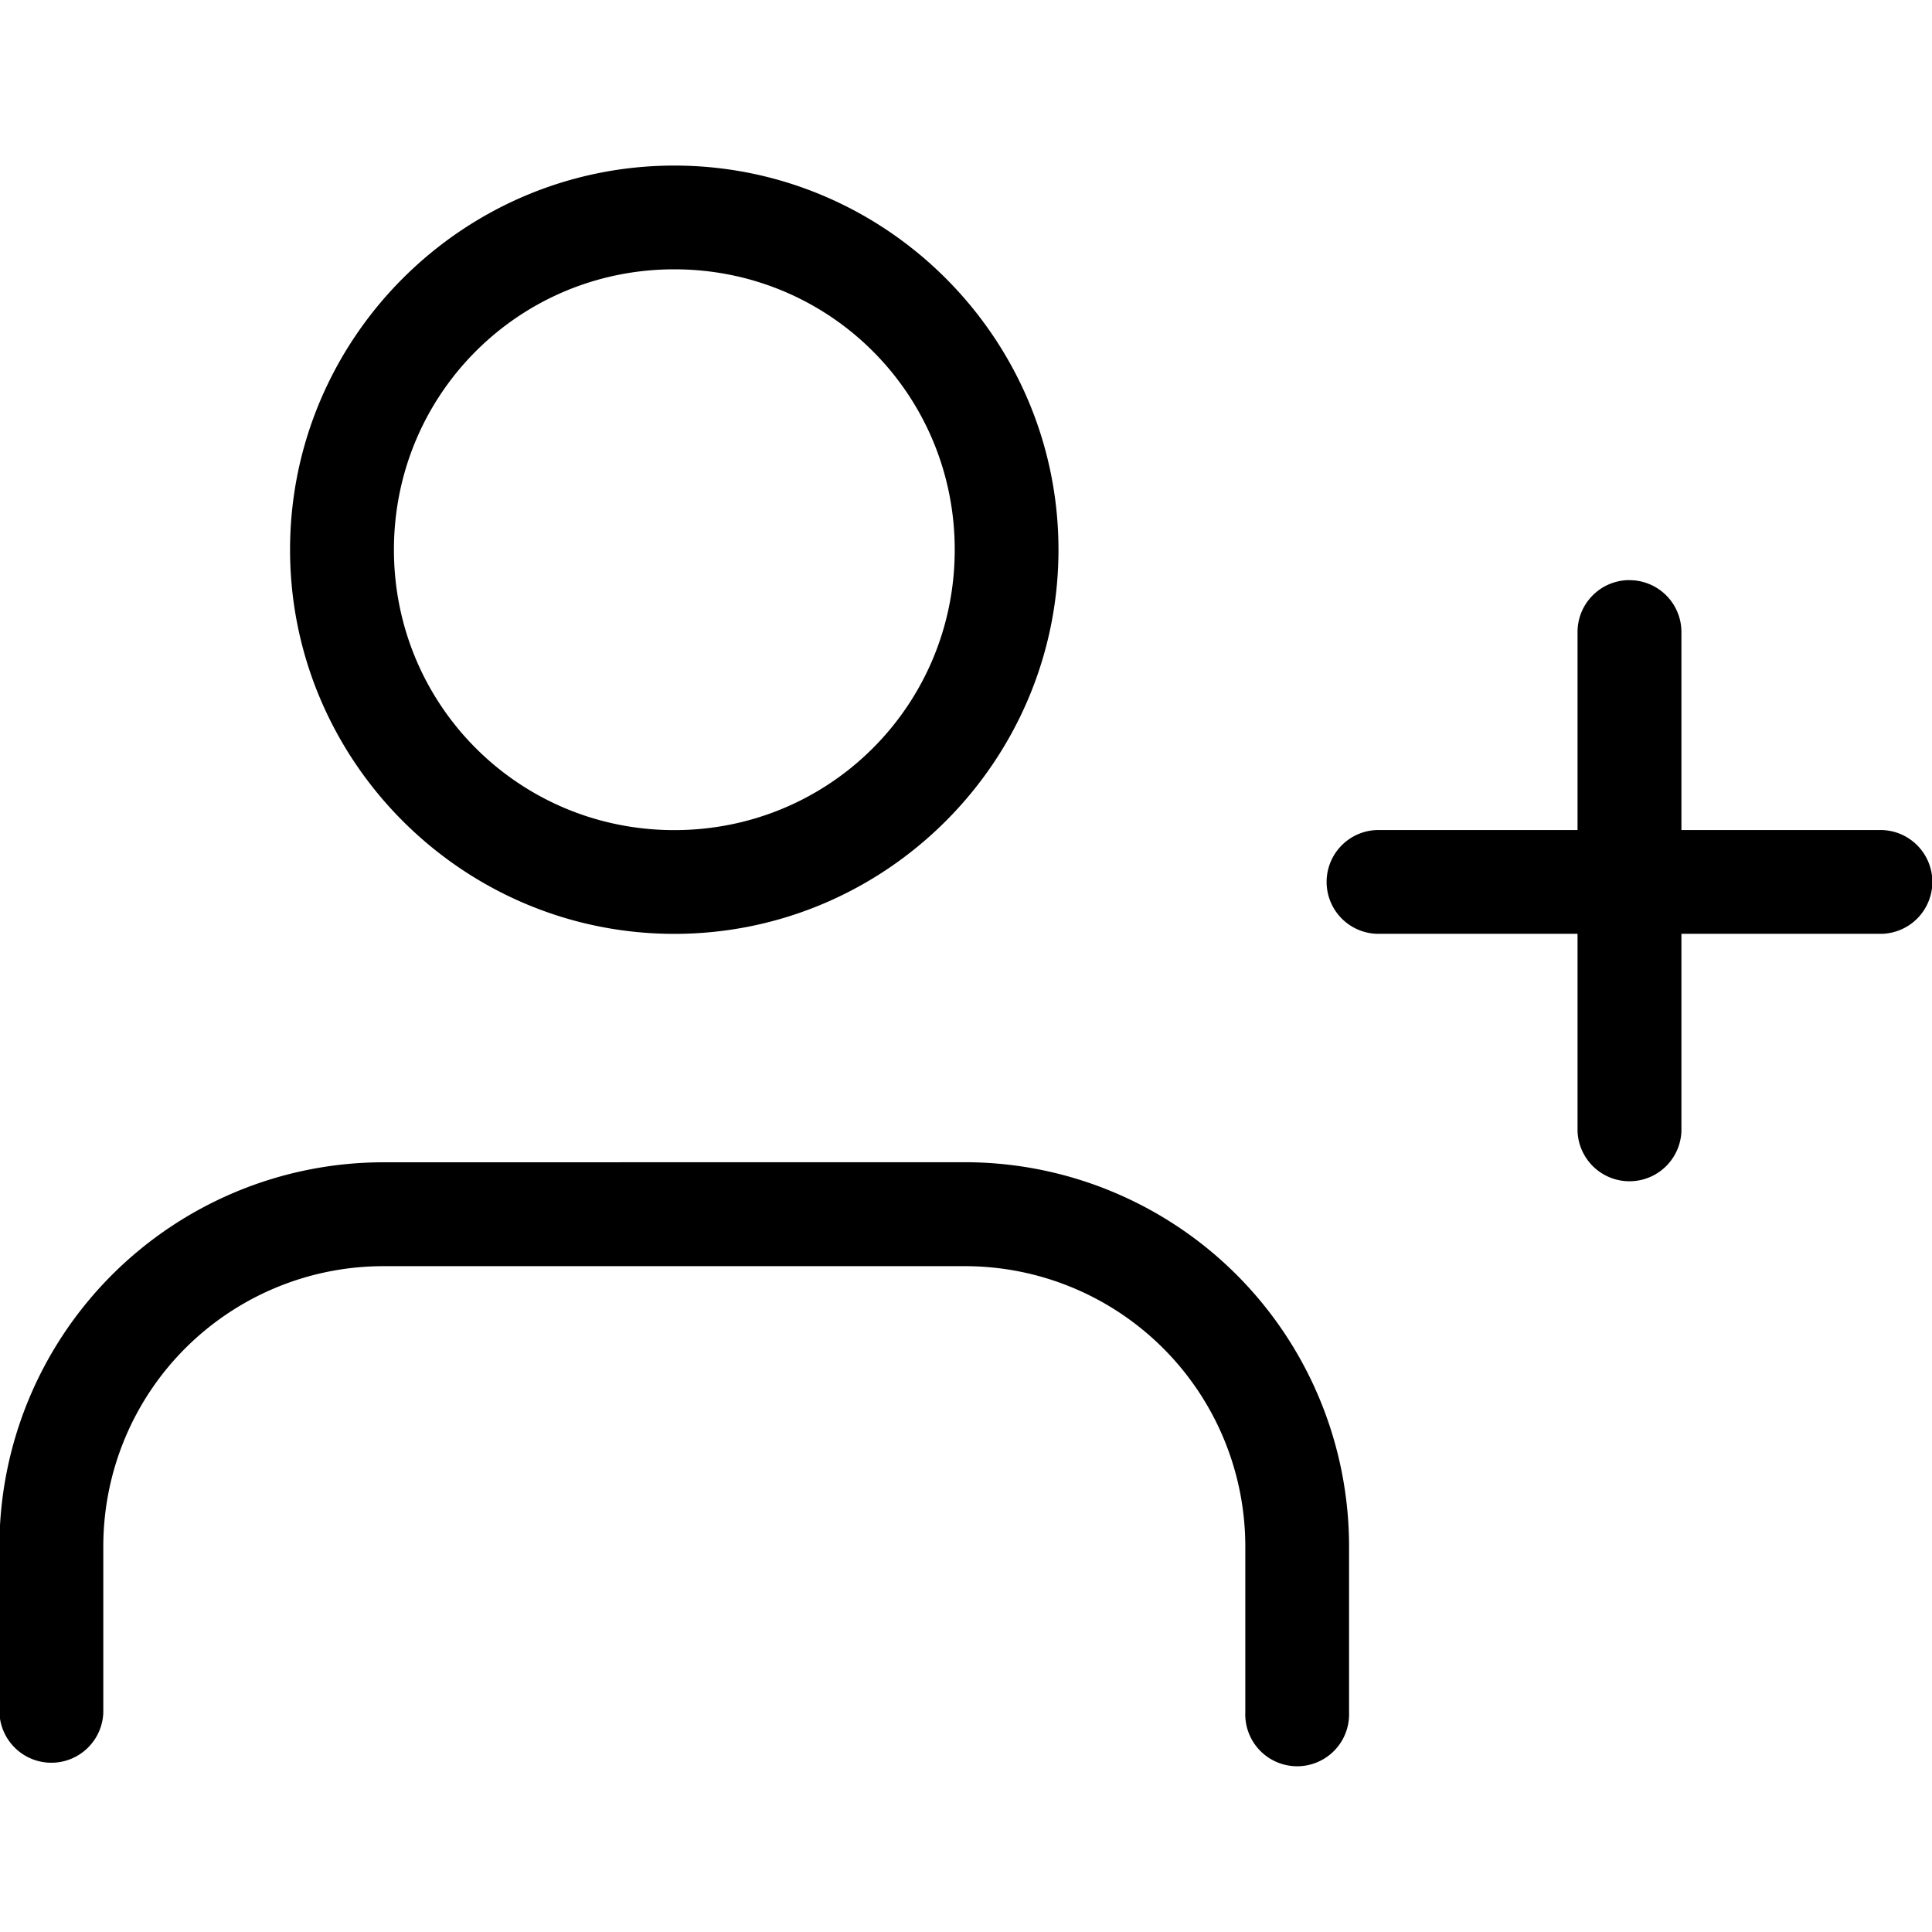 <?xml version="1.0" encoding="UTF-8" standalone="no"?>
<svg version="1.1" viewBox="0 0 30 30">
  <path d="m 10.471,2.571 c -3.285,0 -5.967,2.68 -5.967,5.965 0,3.285 2.682,5.965 5.967,5.965 3.285,0 5.965,-2.68 5.965,-5.965 0,-3.285 -2.68,-5.965 -5.965,-5.965 z m 0,1.611 c 2.414,0 4.354,1.94 4.354,4.354 0,2.414 -1.94,4.354 -4.354,4.354 -2.414,0 -4.354,-1.94 -4.354,-4.354 0,-2.414 1.94,-4.354 4.354,-4.354 z m 14.82,4.826 a 0.806,0.806 0 0 0 -0.795,0.816 V 12.889 h -3.062 a 0.806,0.806 0 1 0 0,1.611 h 3.062 v 3.064 a 0.807,0.807 0 0 0 1.613,0 v -3.064 h 3.062 a 0.806,0.806 0 1 0 0,-1.611 h -3.062 V 9.825 a 0.806,0.806 0 0 0 -0.818,-0.816 z M 5.956,18.048 c -1.582,0 -3.098,0.63 -4.217,1.748 -1.119,1.119 -1.748,2.637 -1.748,4.219 v 2.578 a 0.807,0.807 0 0 0 1.613,0 V 24.014 c 0,-1.155 0.457,-2.262 1.273,-3.078 0.817,-0.816 1.923,-1.275 3.078,-1.275 h 9.029 c 1.155,0 2.261,0.459 3.078,1.275 0.817,0.817 1.275,1.923 1.275,3.078 v 2.578 a 0.806,0.806 0 1 0 1.611,0 V 24.014 c 0,-1.582 -0.628,-3.1 -1.746,-4.219 -1.119,-1.118 -2.637,-1.748 -4.219,-1.748 z" />
</svg>
